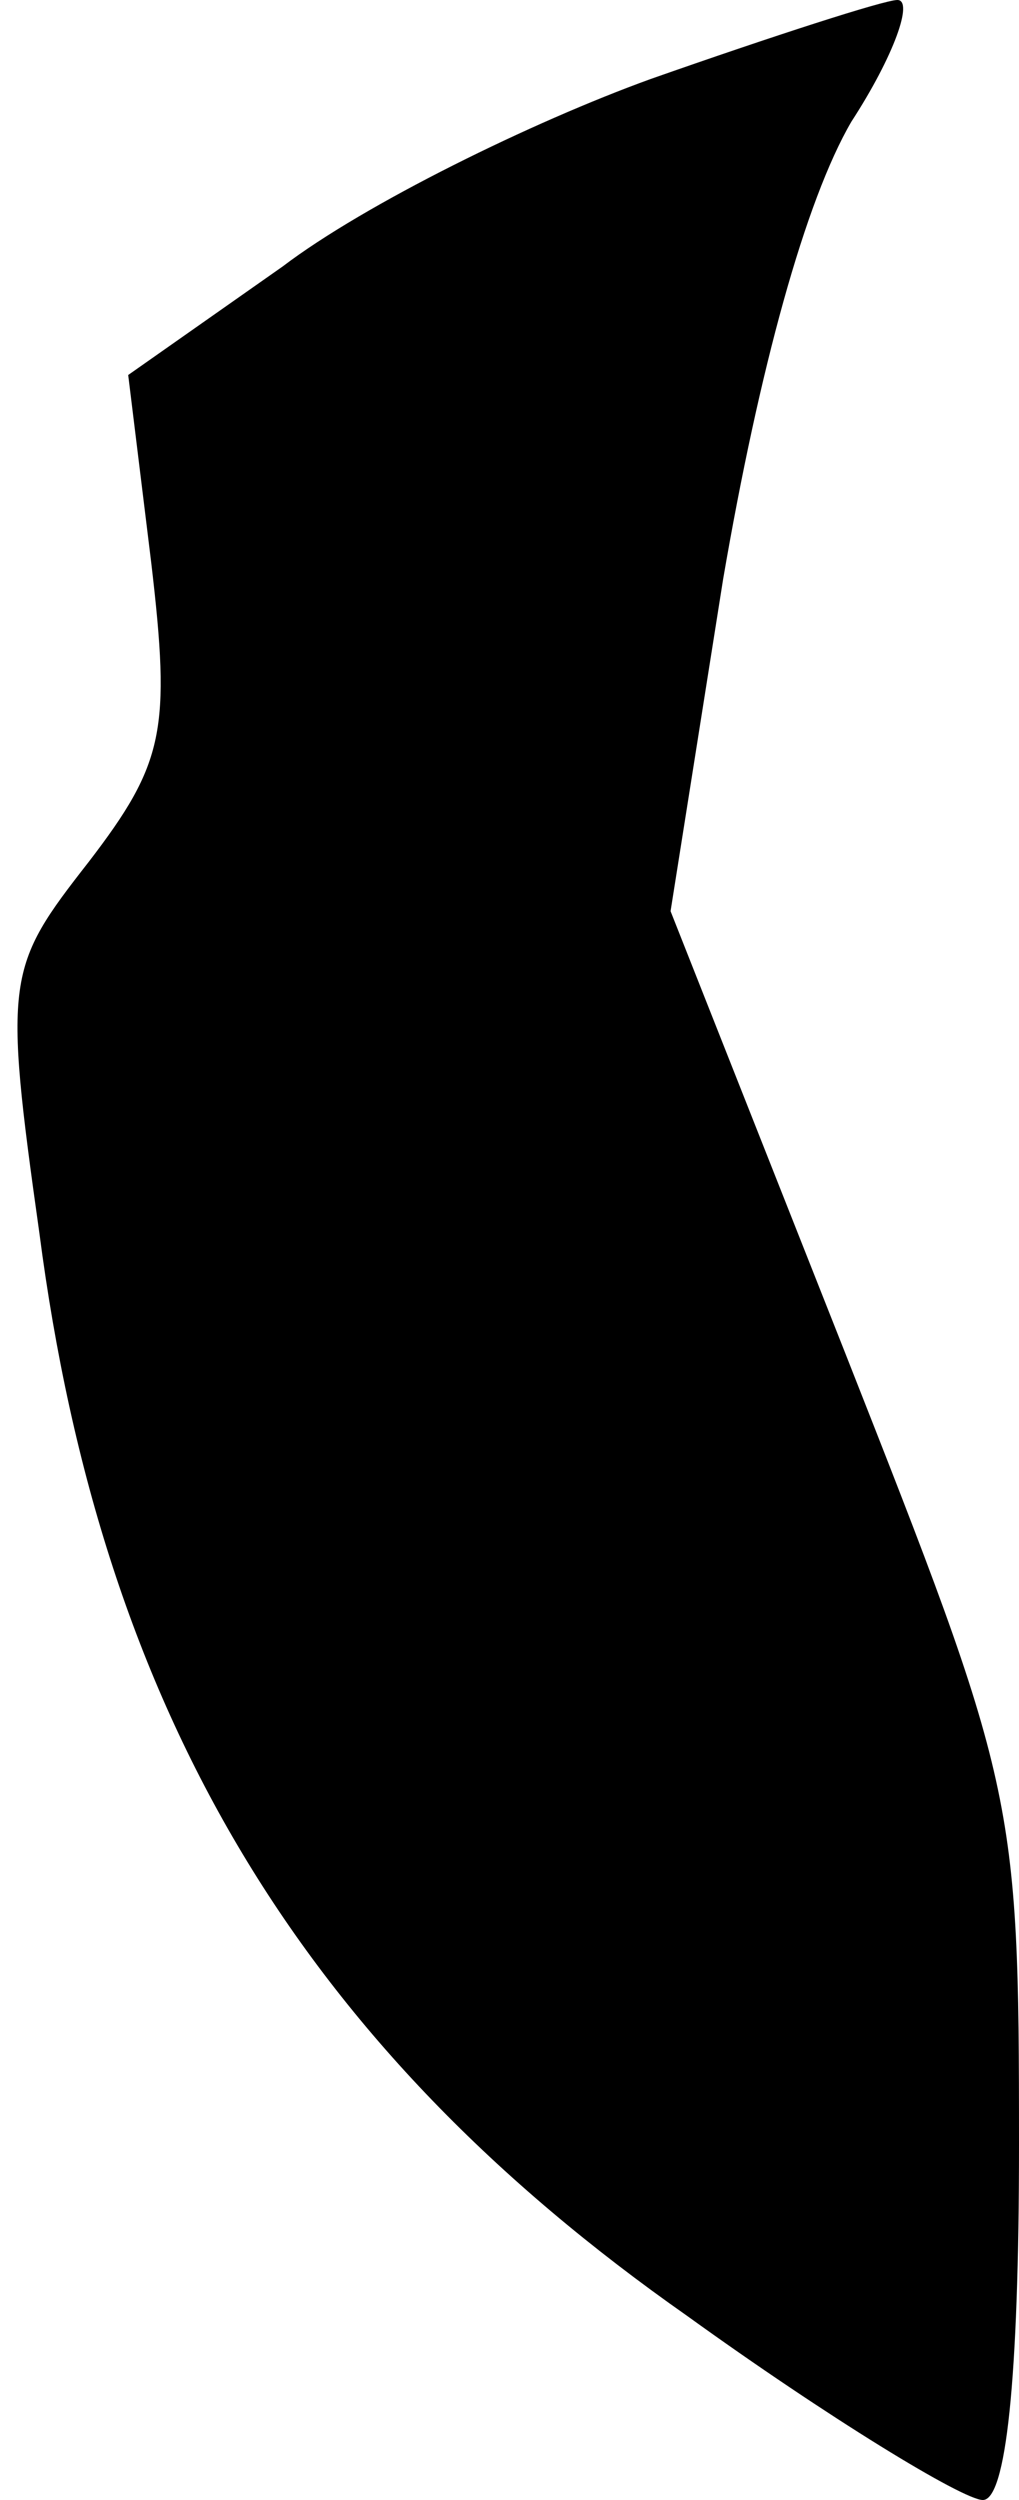 <?xml version="1.0" standalone="no"?>
<!DOCTYPE svg PUBLIC "-//W3C//DTD SVG 20010904//EN"
 "http://www.w3.org/TR/2001/REC-SVG-20010904/DTD/svg10.dtd">
<svg version="1.0" xmlns="http://www.w3.org/2000/svg"
 width="31pt" height="76pt" viewBox="0 0 31 76"
 preserveAspectRatio="xMidYMid meet">
<g transform="translate(0,76) scale(0.1,-0.1)"
fill="#000000" stroke="none">
<path fill="#000000" stroke="none" d="M198 736 c-36 -13 -87 -38 -112 -57
l-47 -33 7 -57 c6 -51 4 -61 -19 -91 -25 -32 -26 -35 -15 -113 19 -146 80
-247 197 -329 43 -31 84 -56 90 -56 7 0 11 36 11 108 0 106 -1 109 -53 241
l-53 134 16 101 c11 64 25 115 39 139 13 20 19 37 14 37 -4 0 -38 -11 -75 -24z"/>
</g>
</svg>

